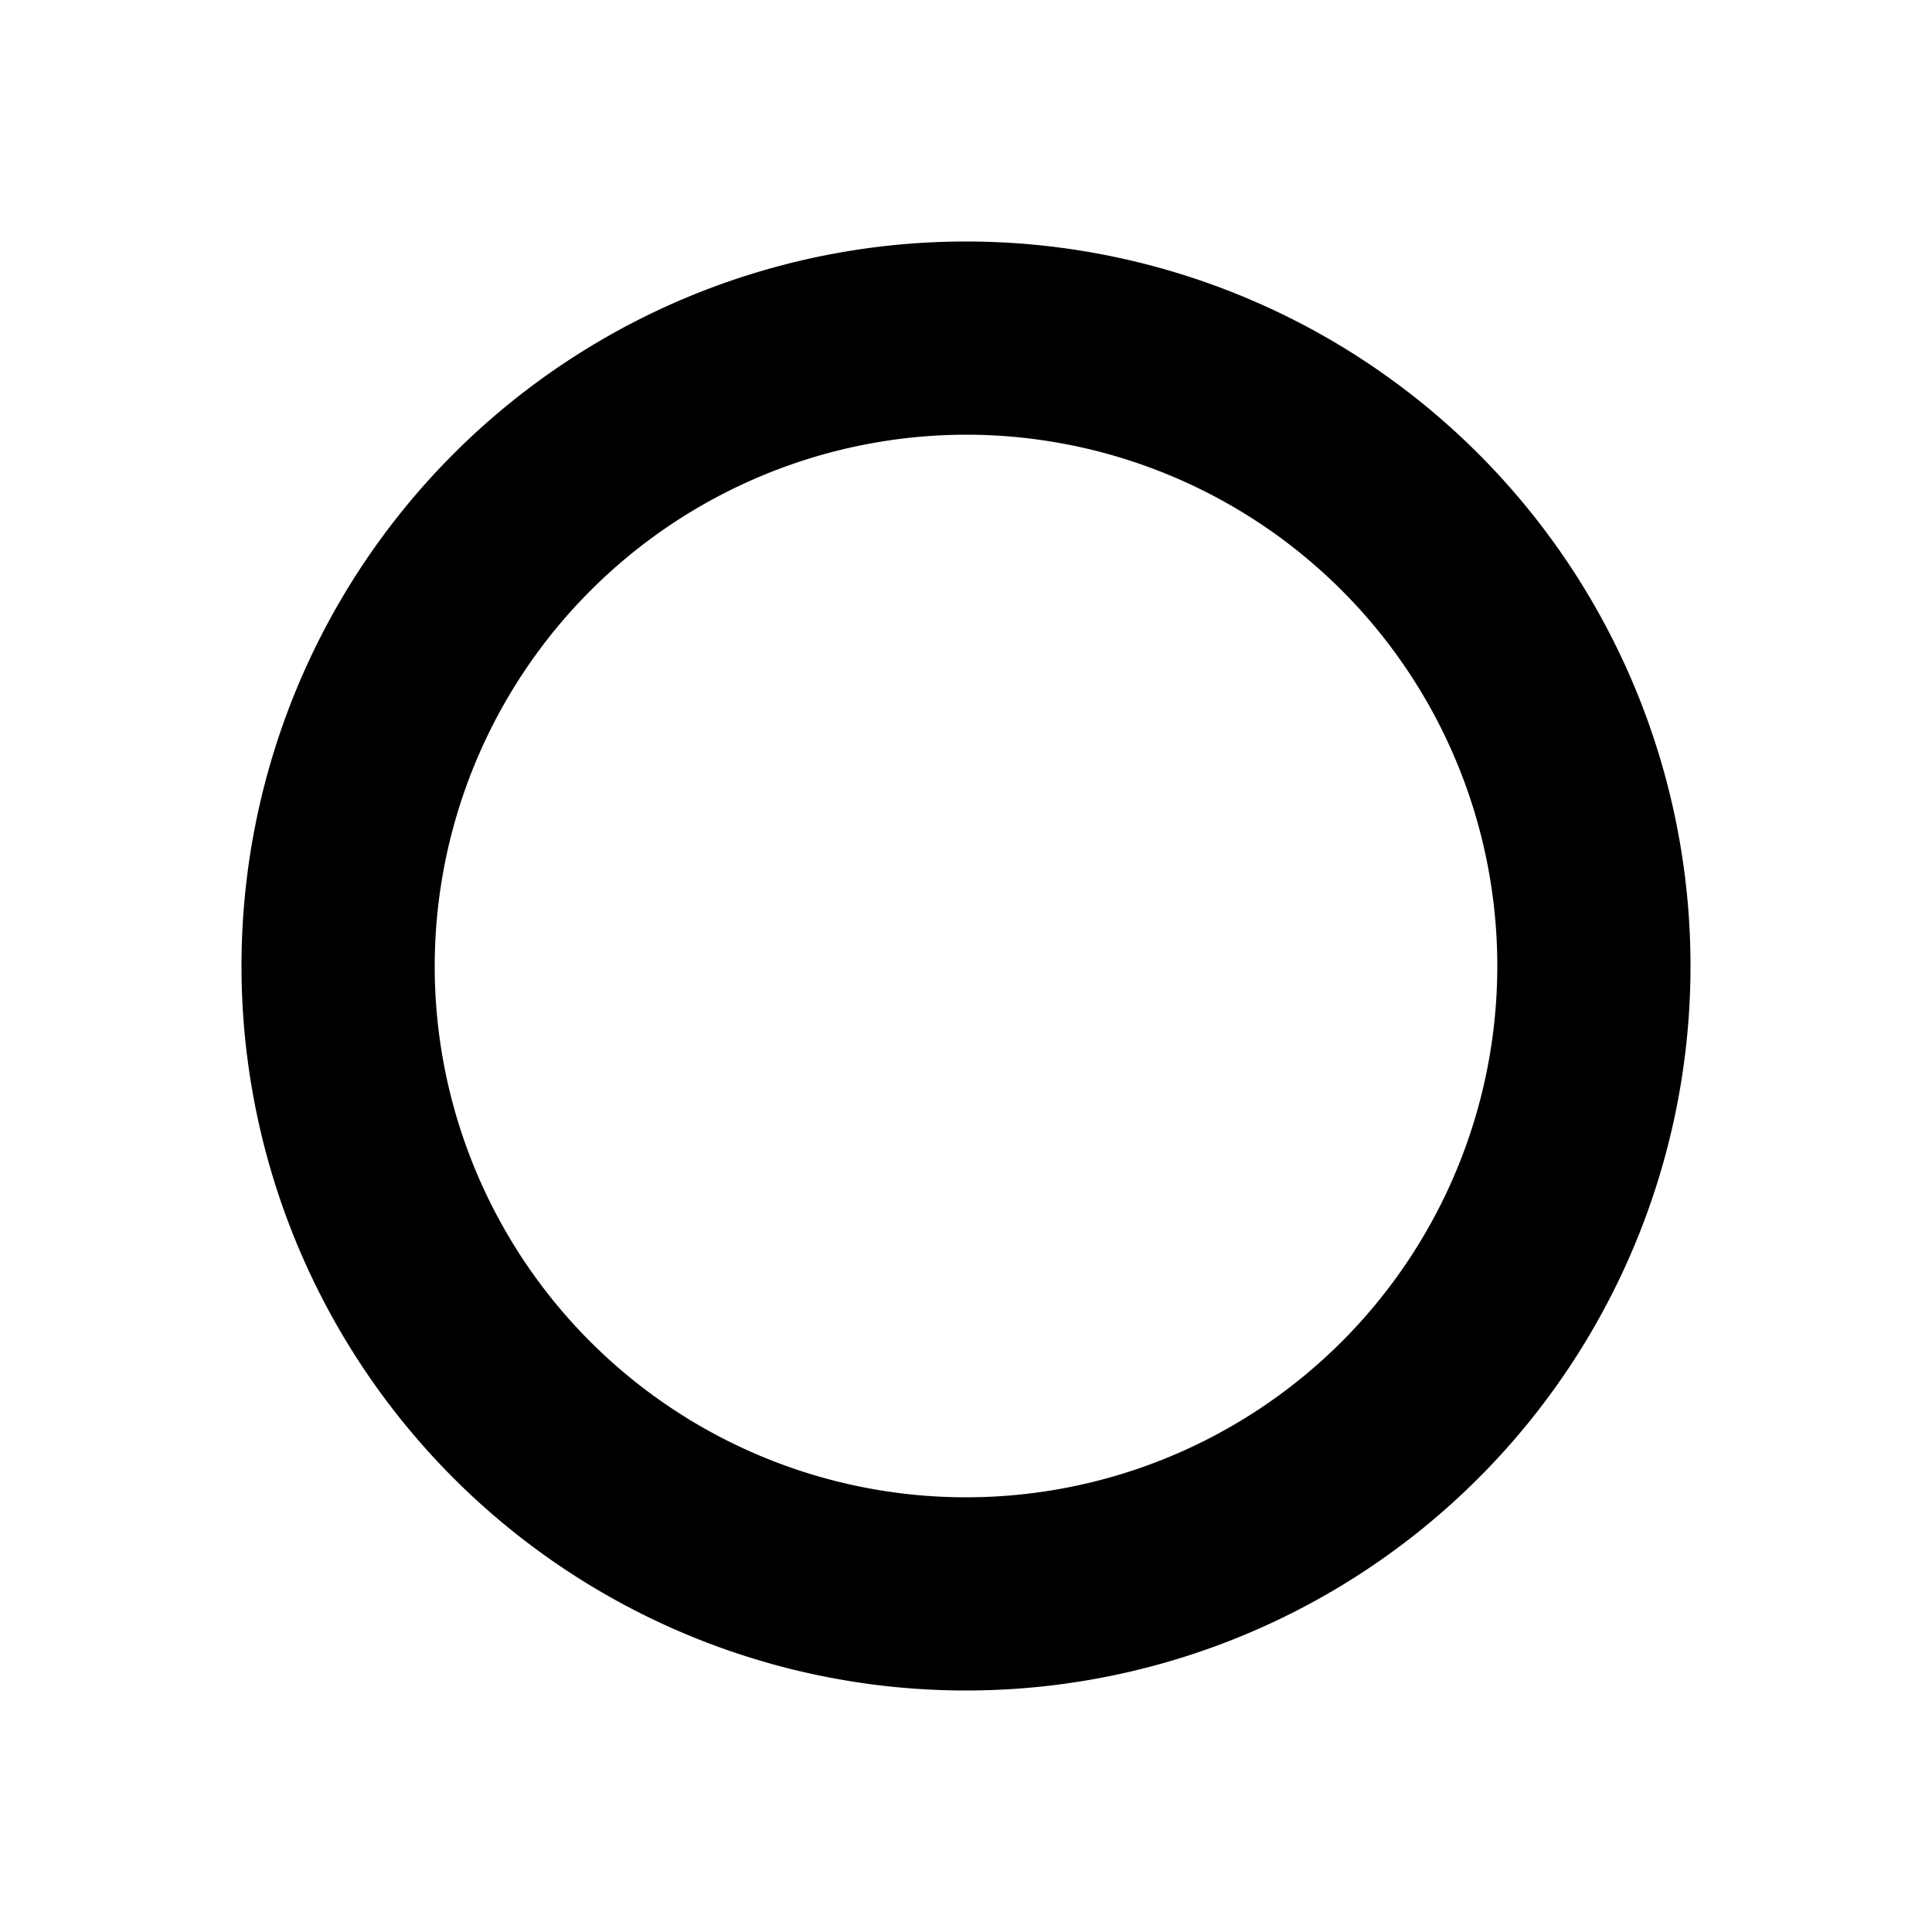 <svg id="Layer_1" data-name="Layer 1" xmlns="http://www.w3.org/2000/svg" viewBox="0 0 100 100"><path d="M50,22.5A27.5,27.5,0,1,1,22.5,50,27.54,27.54,0,0,1,50,22.5m0-10A37.5,37.5,0,1,0,87.5,50,37.5,37.5,0,0,0,50,12.5Z"/></svg>